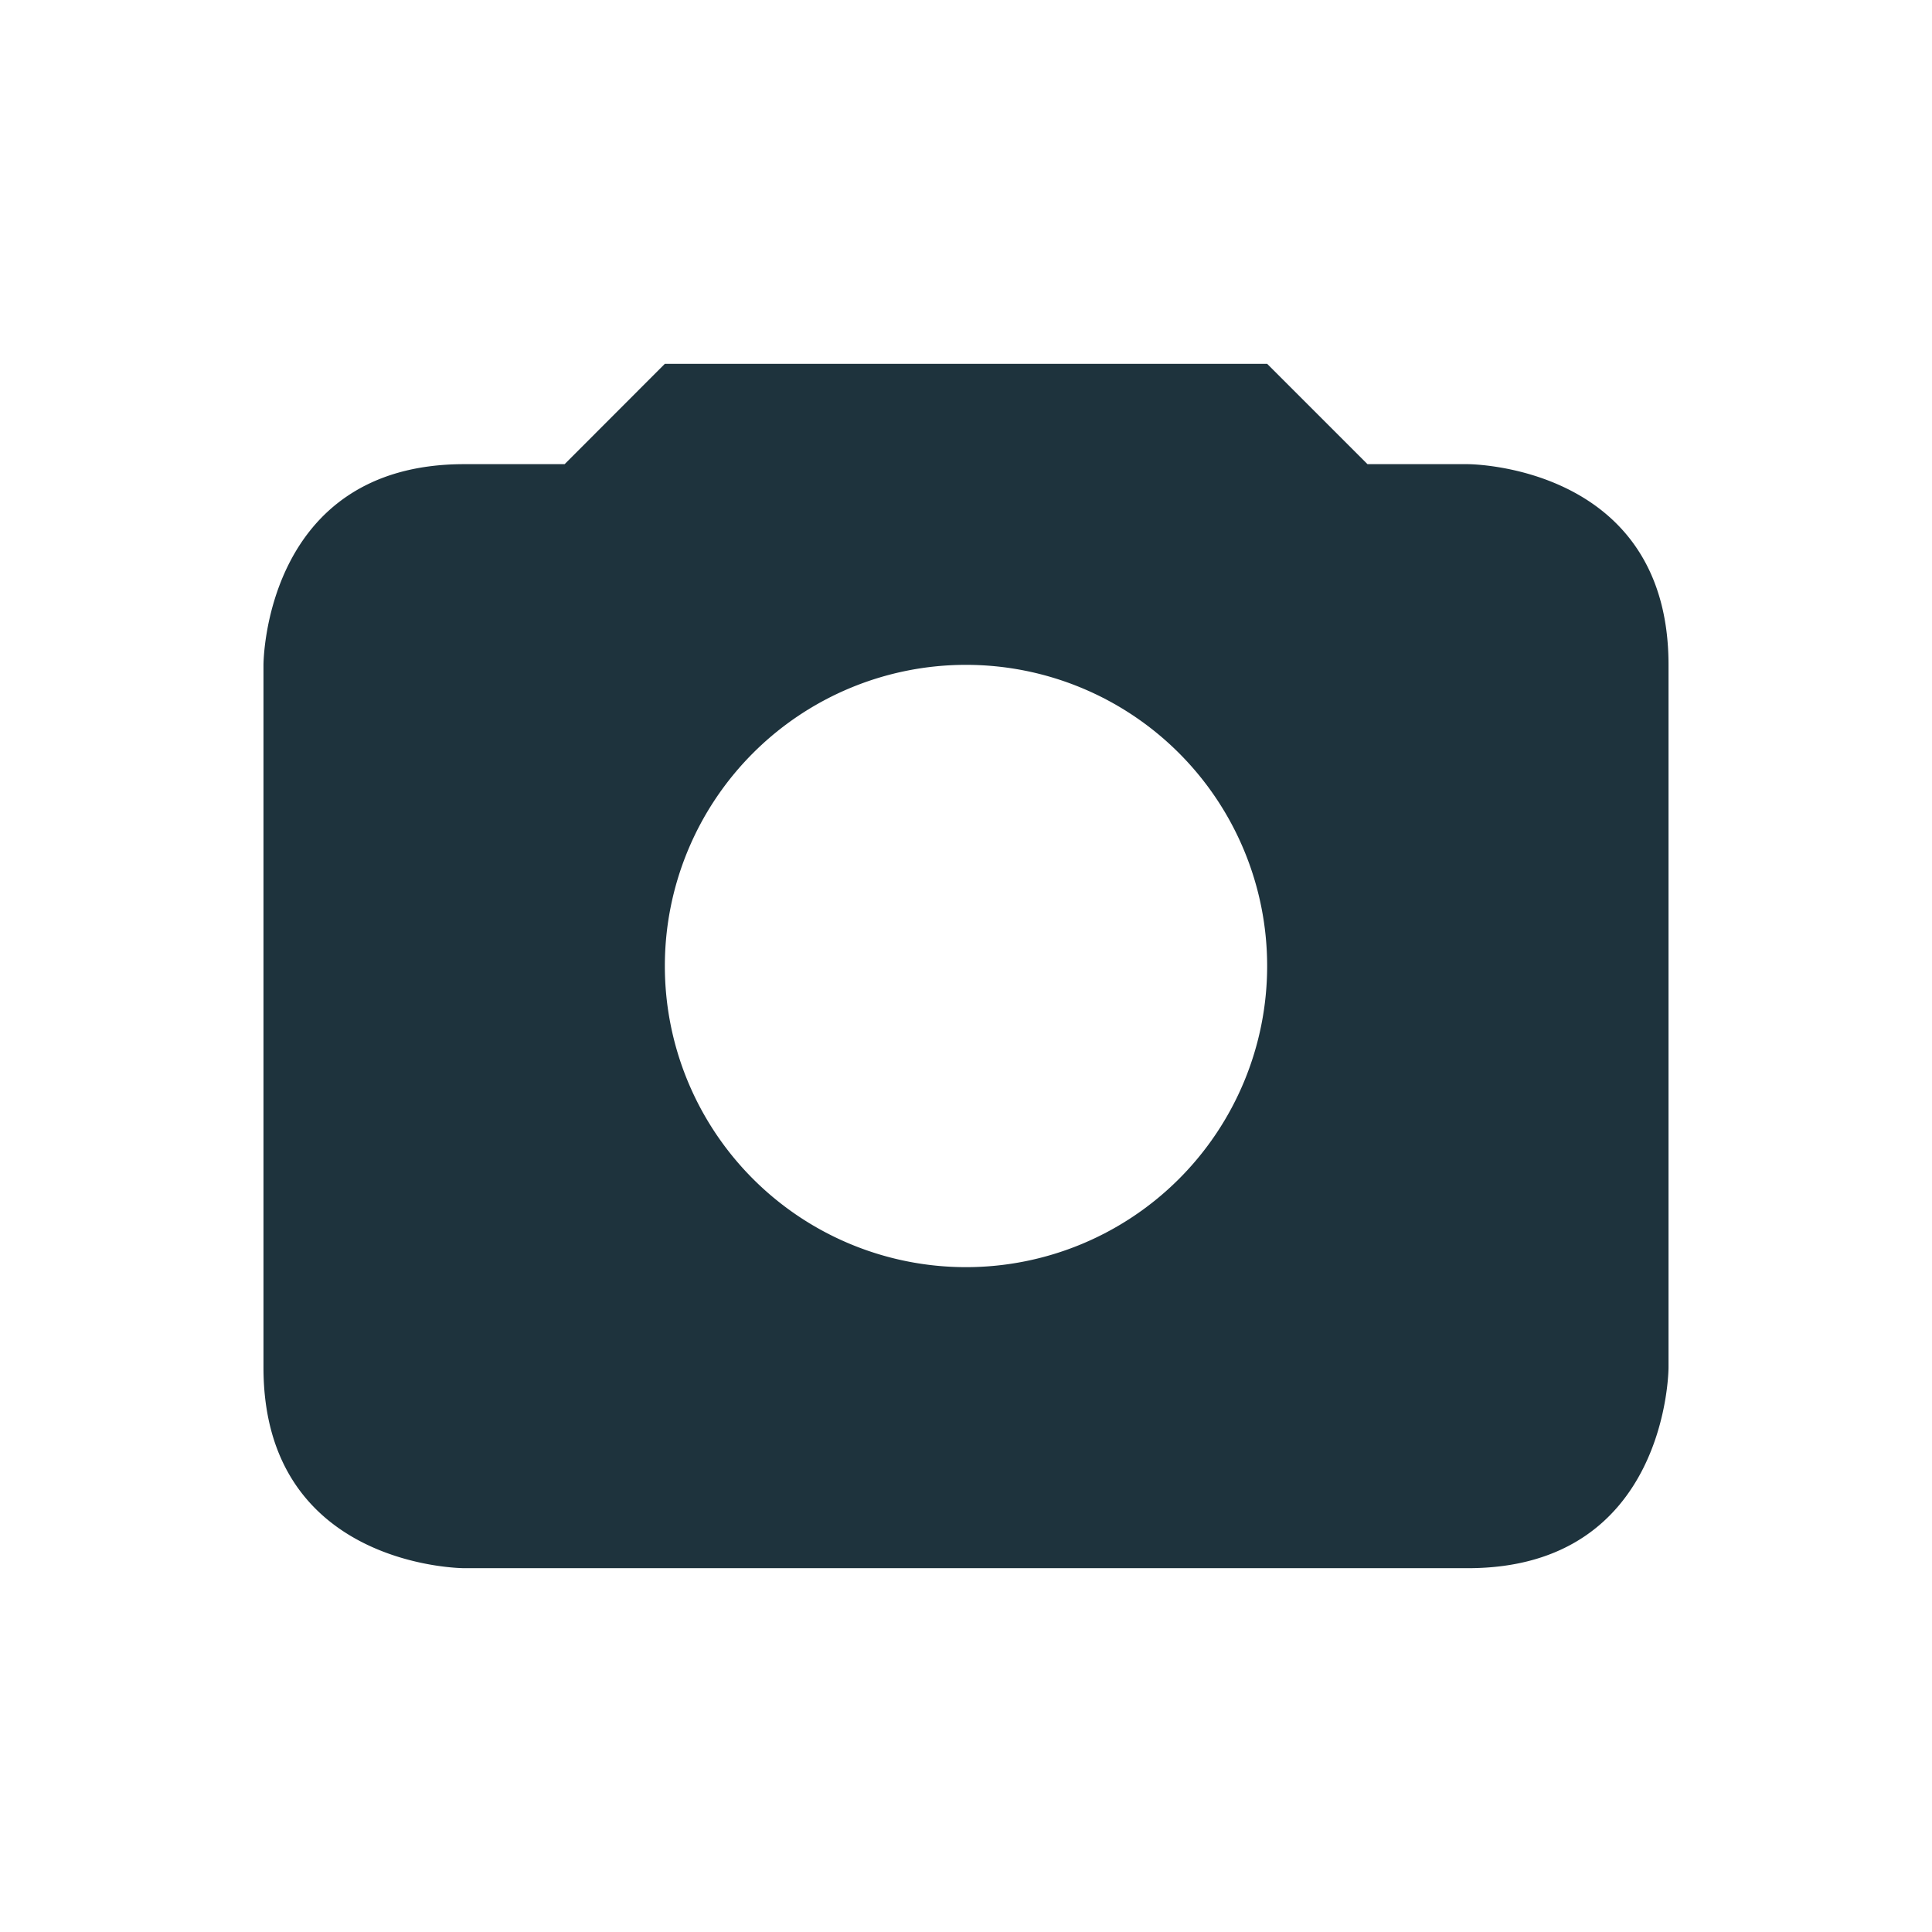 <svg xmlns="http://www.w3.org/2000/svg" width="22" height="22" viewBox="0 0 16 16" version="1.1" id="svg7"><defs id="defs3"><style id="current-color-scheme" type="text/css"></style></defs><path d="M5.506 3.013l-.83.831h-.832c-1.662 0-1.662 1.662-1.662 1.662v5.819c0 1.662 1.662 1.662 1.662 1.662h8.312c1.662 0 1.662-1.662 1.662-1.662V5.506c0-1.662-1.662-1.662-1.662-1.662h-.831l-.831-.831zM8 5.506a2.494 2.494 0 1 1 0 4.988 2.494 2.494 0 0 1 0-4.988z" id="path5" color="#5c616c" fill="#1e333d" stroke-width=".831" fill-opacity="1"/></svg>